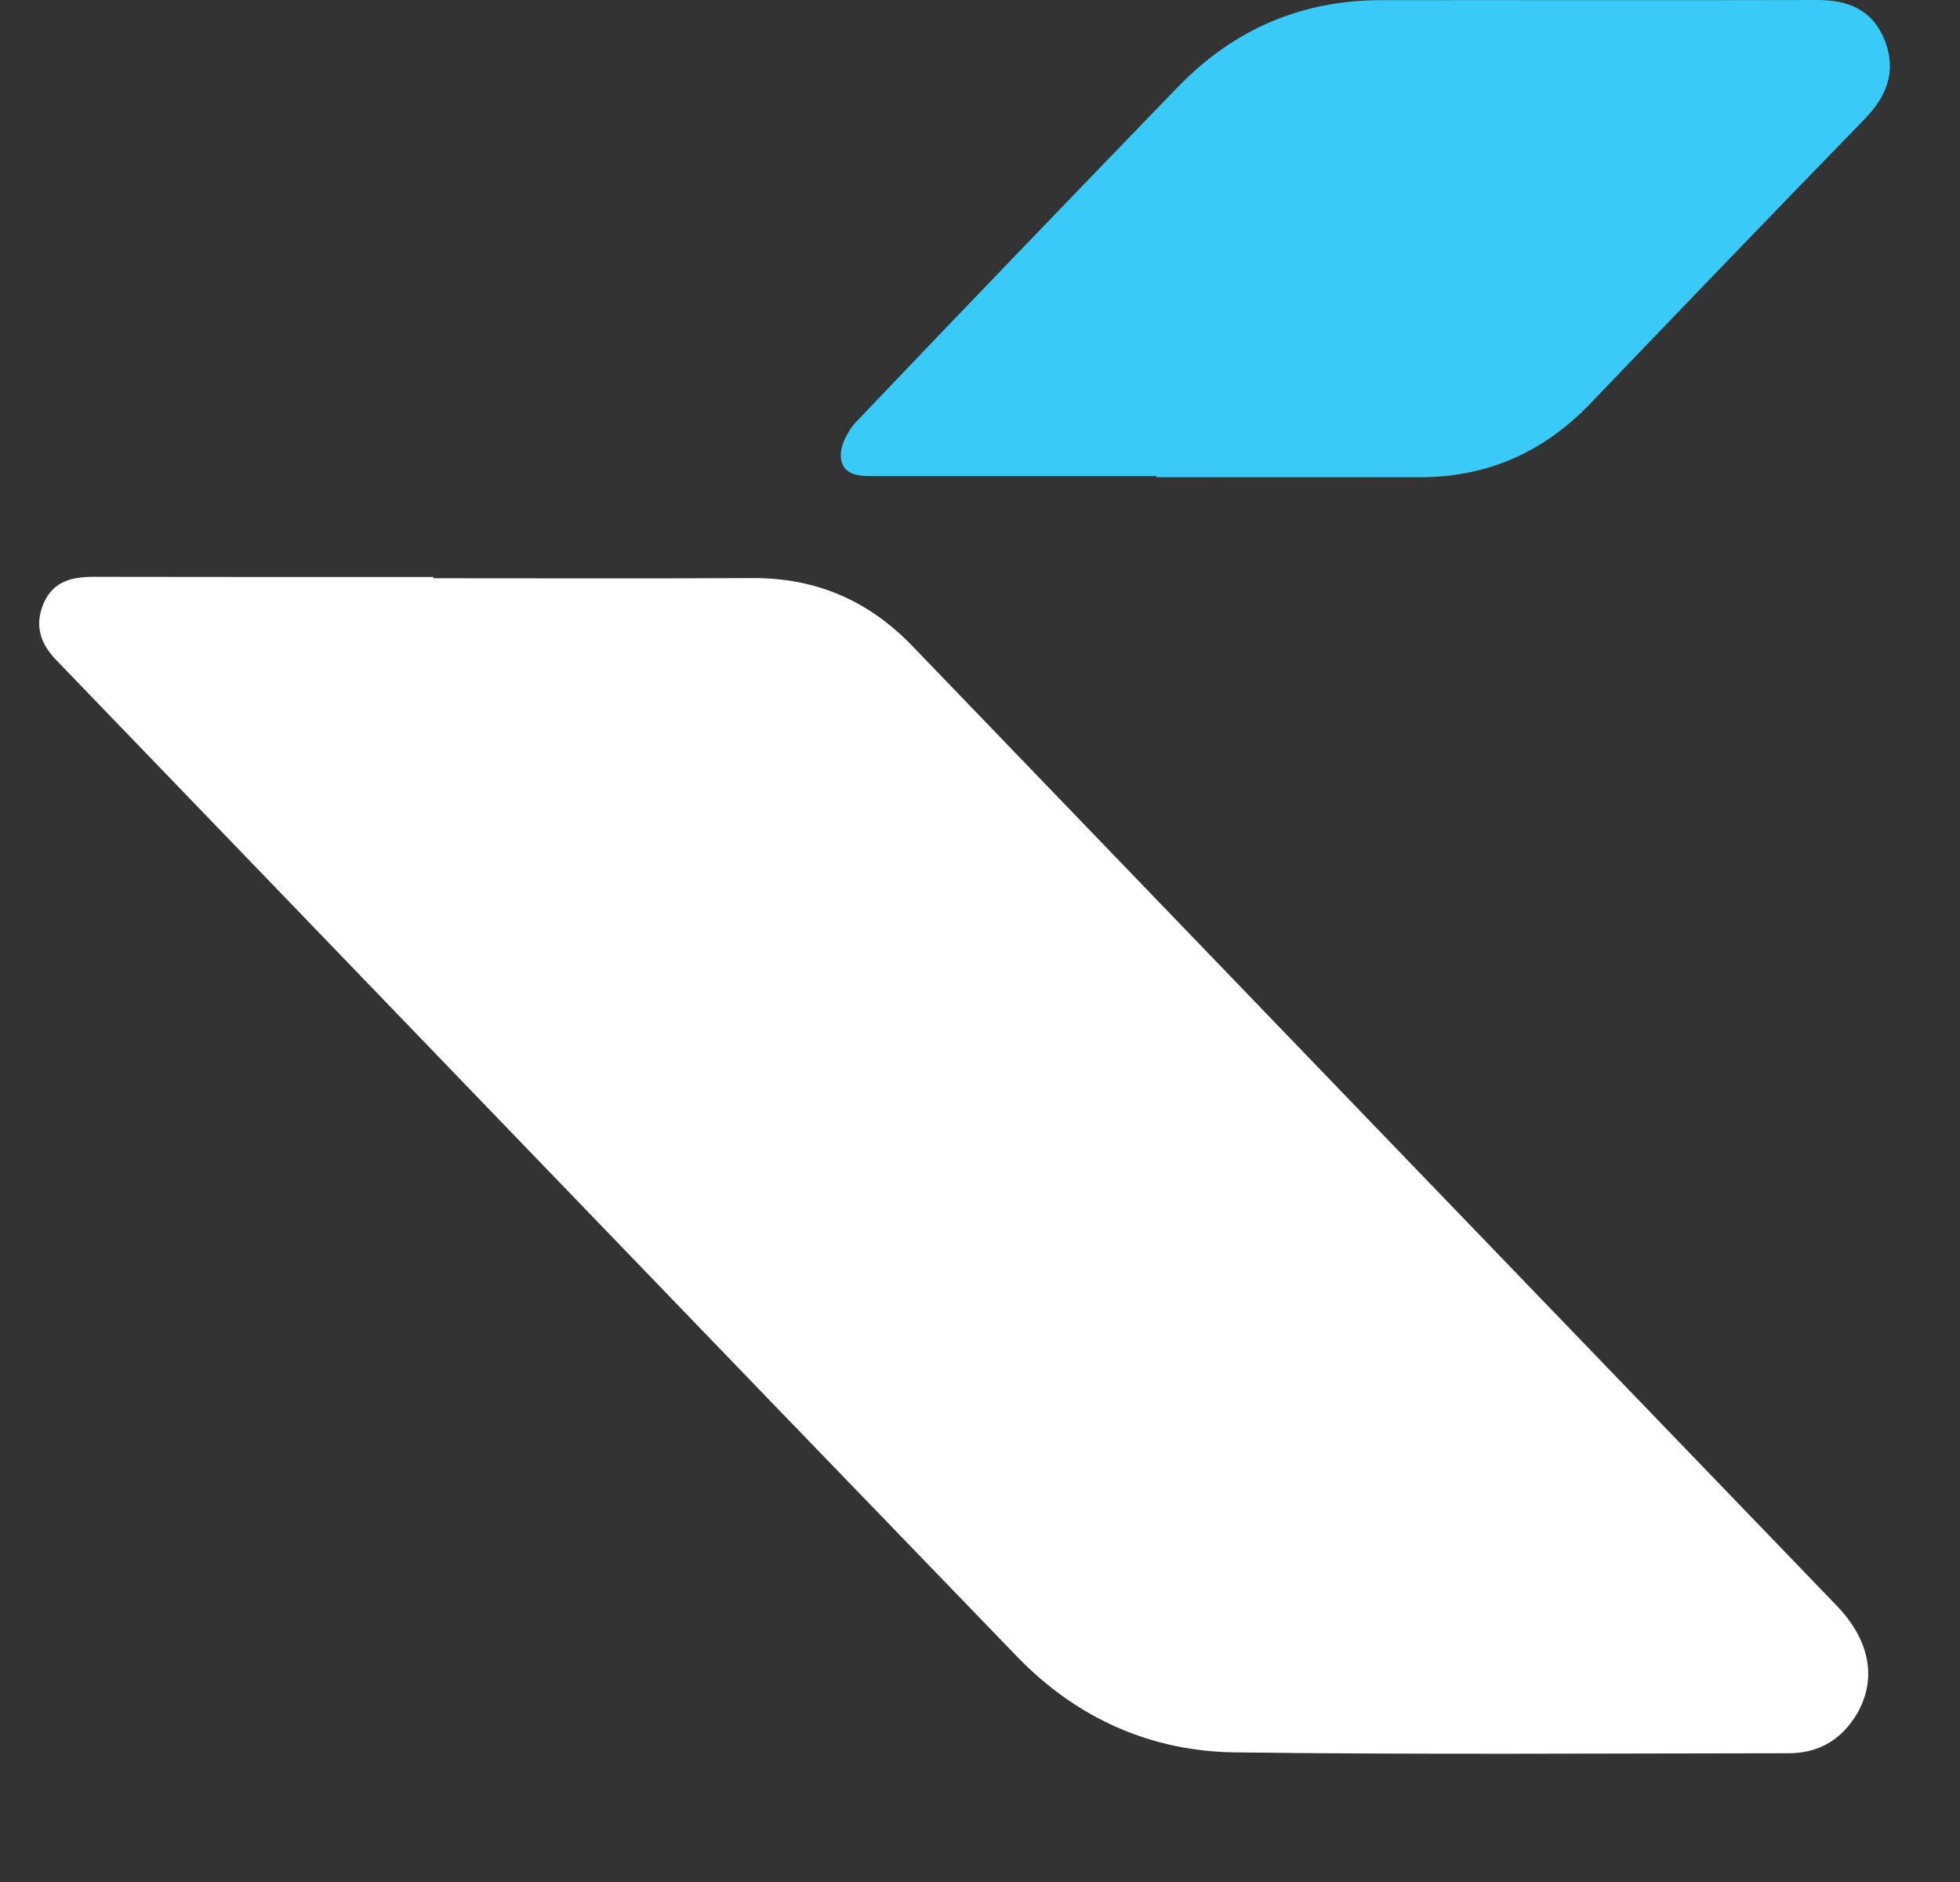 <svg width="25" height="24" viewBox="0 0 25 24" fill="none" xmlns="http://www.w3.org/2000/svg">
<rect x="0" y="0" width="25" height="24" fill="#333333" stroke="none"/>
<g clip-path="url(#clip0_1459_131225)">
<path d="M5.528 7.374C6.885 7.374 8.242 7.379 9.599 7.372C10.4 7.368 11.074 7.652 11.641 8.242C15.569 12.323 19.501 16.401 23.431 20.48C23.868 20.935 23.95 21.452 23.655 21.904C23.455 22.21 23.168 22.358 22.816 22.358C20.46 22.36 18.105 22.377 15.751 22.347C14.684 22.334 13.736 21.914 12.977 21.13C8.884 16.897 4.803 12.653 0.715 8.415C0.518 8.21 0.441 7.982 0.549 7.712C0.665 7.418 0.909 7.356 1.188 7.356C2.634 7.359 4.081 7.358 5.528 7.358C5.528 7.363 5.528 7.369 5.528 7.374L5.528 7.374Z" fill="white"/>
<path d="M14.751 6.071C13.563 6.071 12.376 6.071 11.188 6.071C10.996 6.071 10.757 6.084 10.726 5.844C10.707 5.698 10.812 5.493 10.923 5.377C12.283 3.948 13.653 2.528 15.024 1.109C15.737 0.372 16.602 0.004 17.609 0.002C19.465 -0 21.321 0.005 23.177 -0C23.574 -0.001 23.888 0.123 24.043 0.523C24.196 0.92 24.058 1.237 23.776 1.527C22.605 2.729 21.443 3.939 20.281 5.15C19.679 5.777 18.956 6.088 18.104 6.086C16.986 6.084 15.868 6.086 14.751 6.086V6.072V6.071Z" fill="#3ACAF8"/>
</g>
<defs>
<clipPath id="clip0_1459_131225">
<rect width="24" height="24" fill="white" transform="translate(0.5)"/>
</clipPath>
</defs>
</svg>
